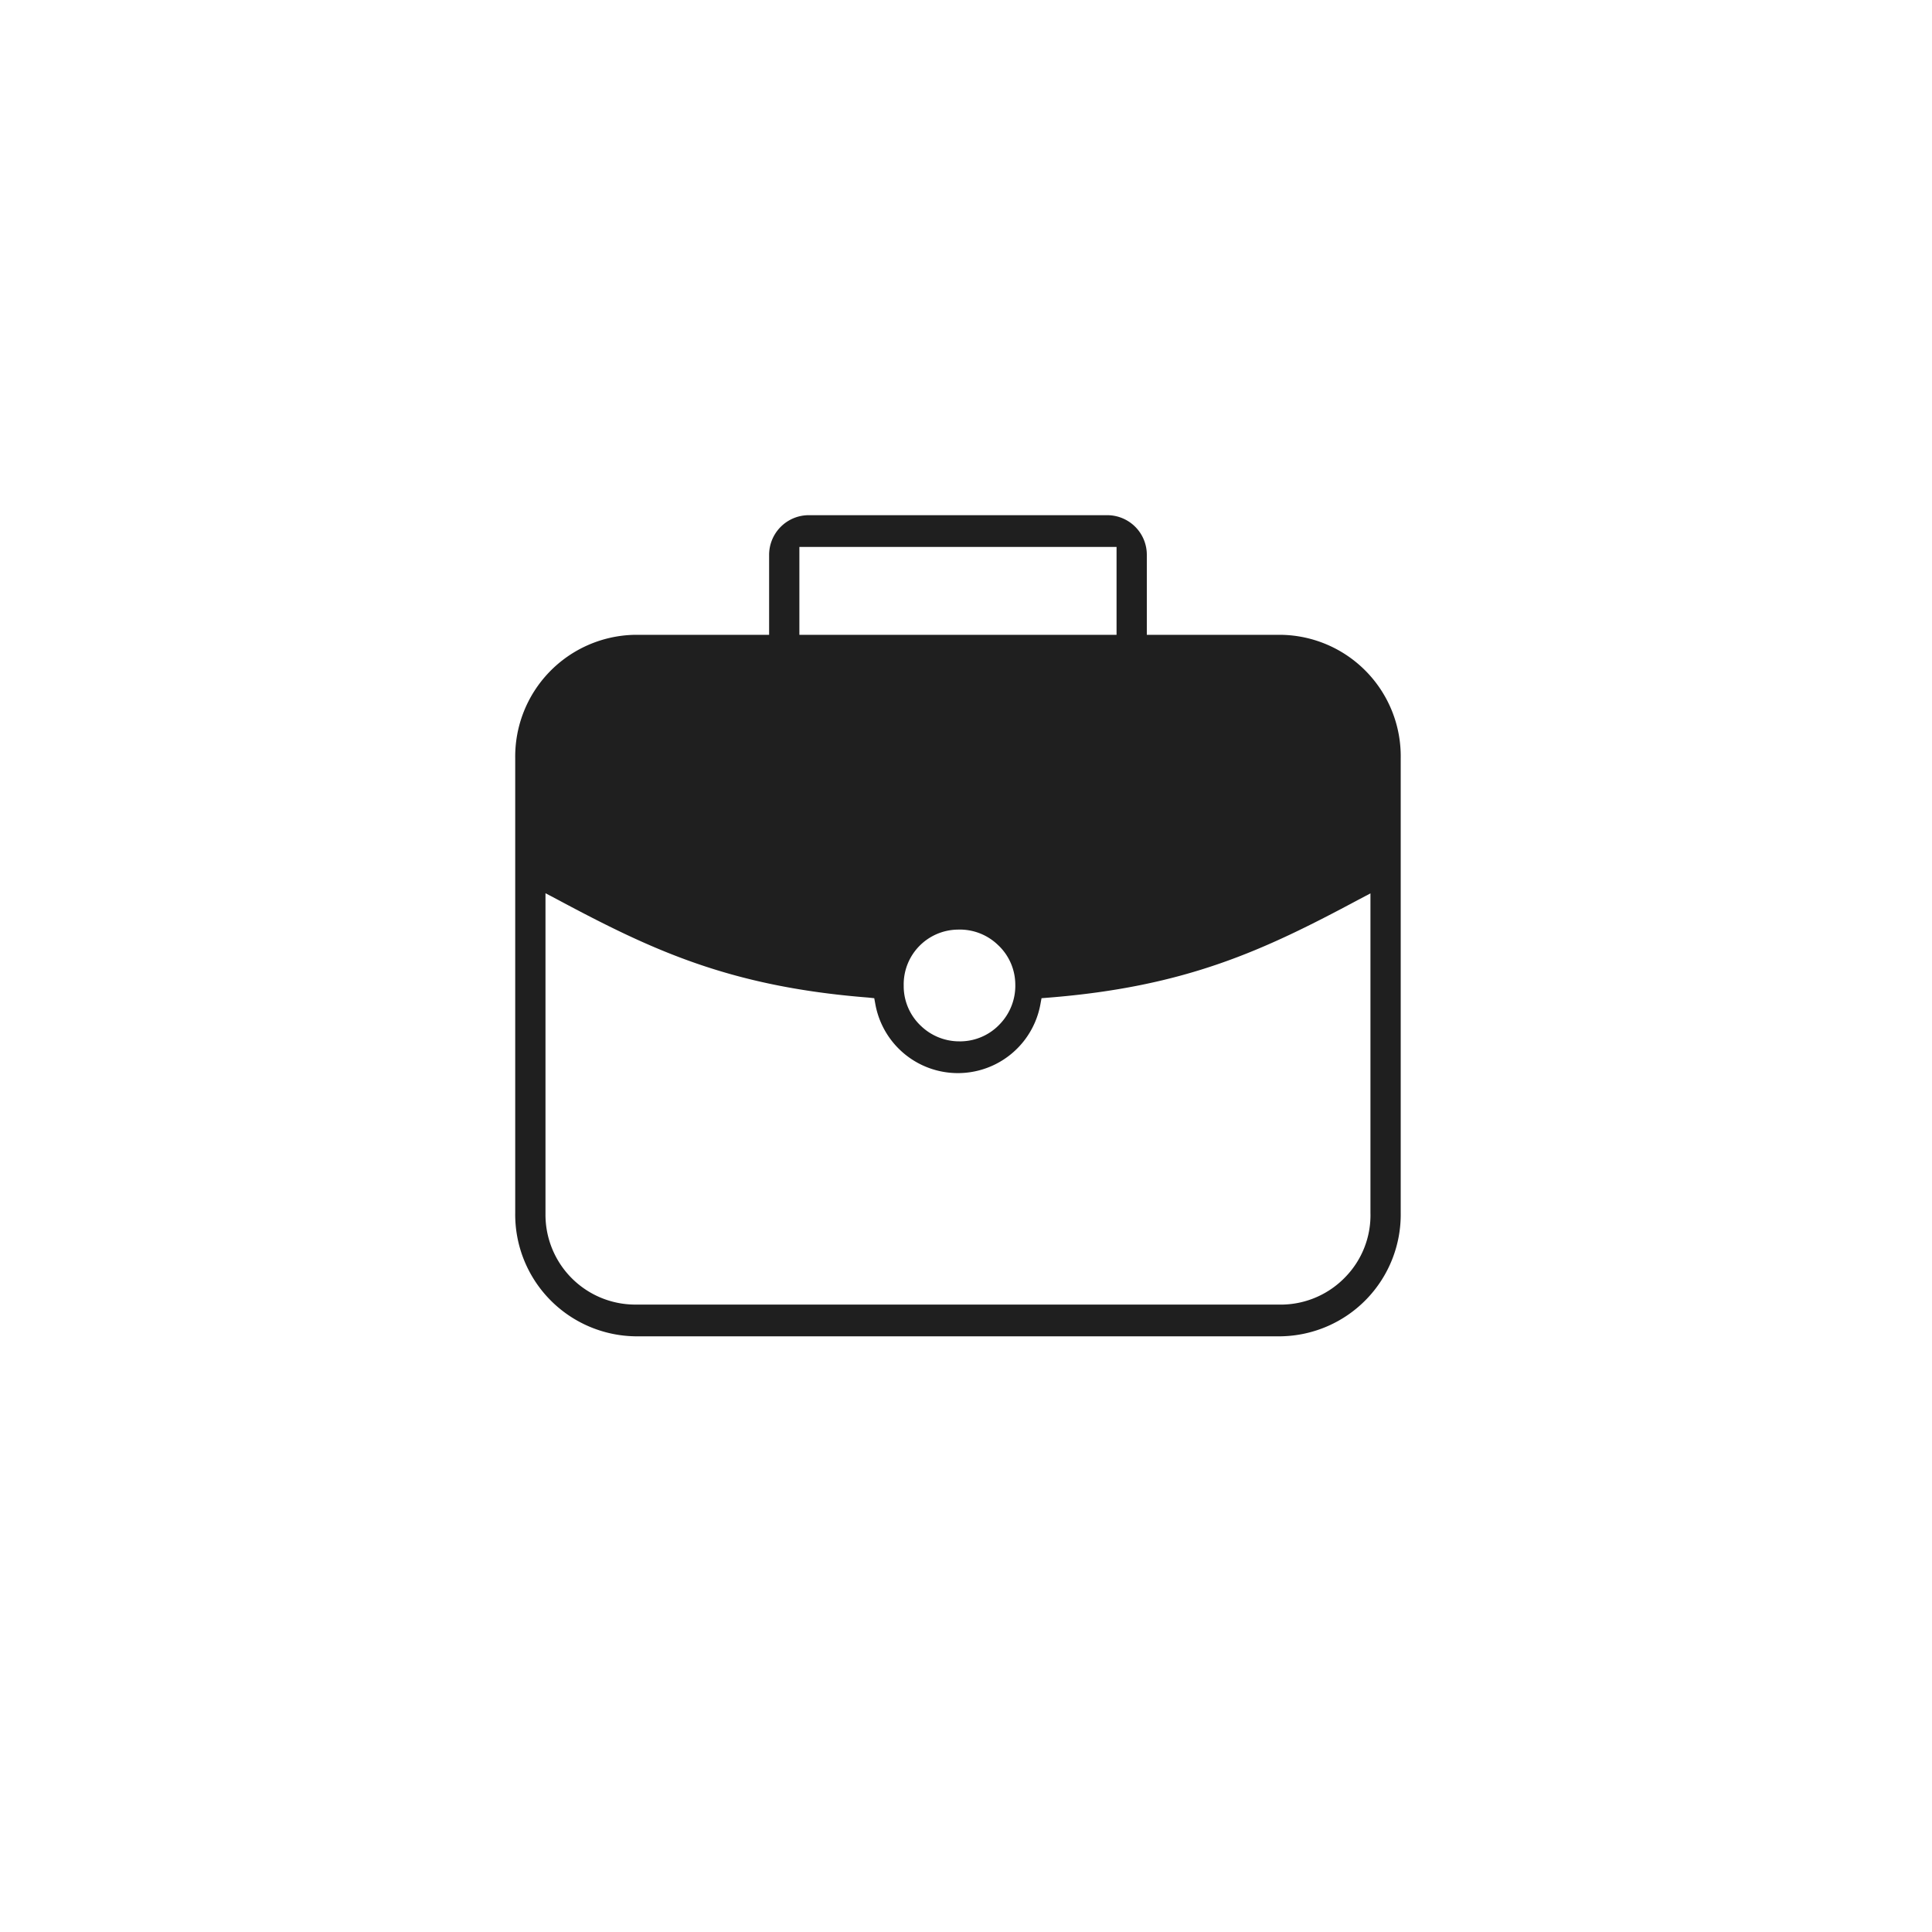 <svg xmlns="http://www.w3.org/2000/svg" width="120" height="120" viewBox="0 0 120 120">
  <g id="icon_jobs" transform="translate(-3431 -2028)">
    <rect id="bg" width="120" height="120" transform="translate(3431 2028)" fill="none"/>
    <path id="icon_jobs-2" data-name="icon_jobs" d="M15.77,2.47V7.43H7.41A7.564,7.564,0,0,0,0,15.09V43.33A7.568,7.568,0,0,0,7.42,51H47.59A7.566,7.566,0,0,0,55,43.33V15.1a7.547,7.547,0,0,0-7.41-7.67H39.23V2.47A2.459,2.459,0,0,0,36.84,0H18.16A2.466,2.466,0,0,0,15.77,2.47ZM52.38,23.88l.74-.39V43.33a5.506,5.506,0,0,1-1.54,3.97,5.567,5.567,0,0,1-3.9,1.73H7.42A5.582,5.582,0,0,1,1.88,43.4V23.48l.74.39c5.87,3.14,10.69,5.41,19.3,6.09l.38.04.07.38a5.21,5.21,0,0,0,10.25,0l.07-.38.38-.03C41.69,29.29,46.51,27.02,52.38,23.88Zm-24.9,1.86a3.41,3.41,0,0,1,2.49.94,3.375,3.375,0,0,1,1.09,2.42,3.436,3.436,0,0,1-.94,2.49,3.393,3.393,0,0,1-2.42,1.09h-.11a3.428,3.428,0,0,1-2.37-.94,3.393,3.393,0,0,1-1.09-2.42v-.11a3.4,3.4,0,0,1,3.33-3.47M17.65,1.97h19.7V7.43H17.65V1.97Z" transform="translate(3463.001 2060)" fill="#1f1f1f"/>
  </g>
</svg>
